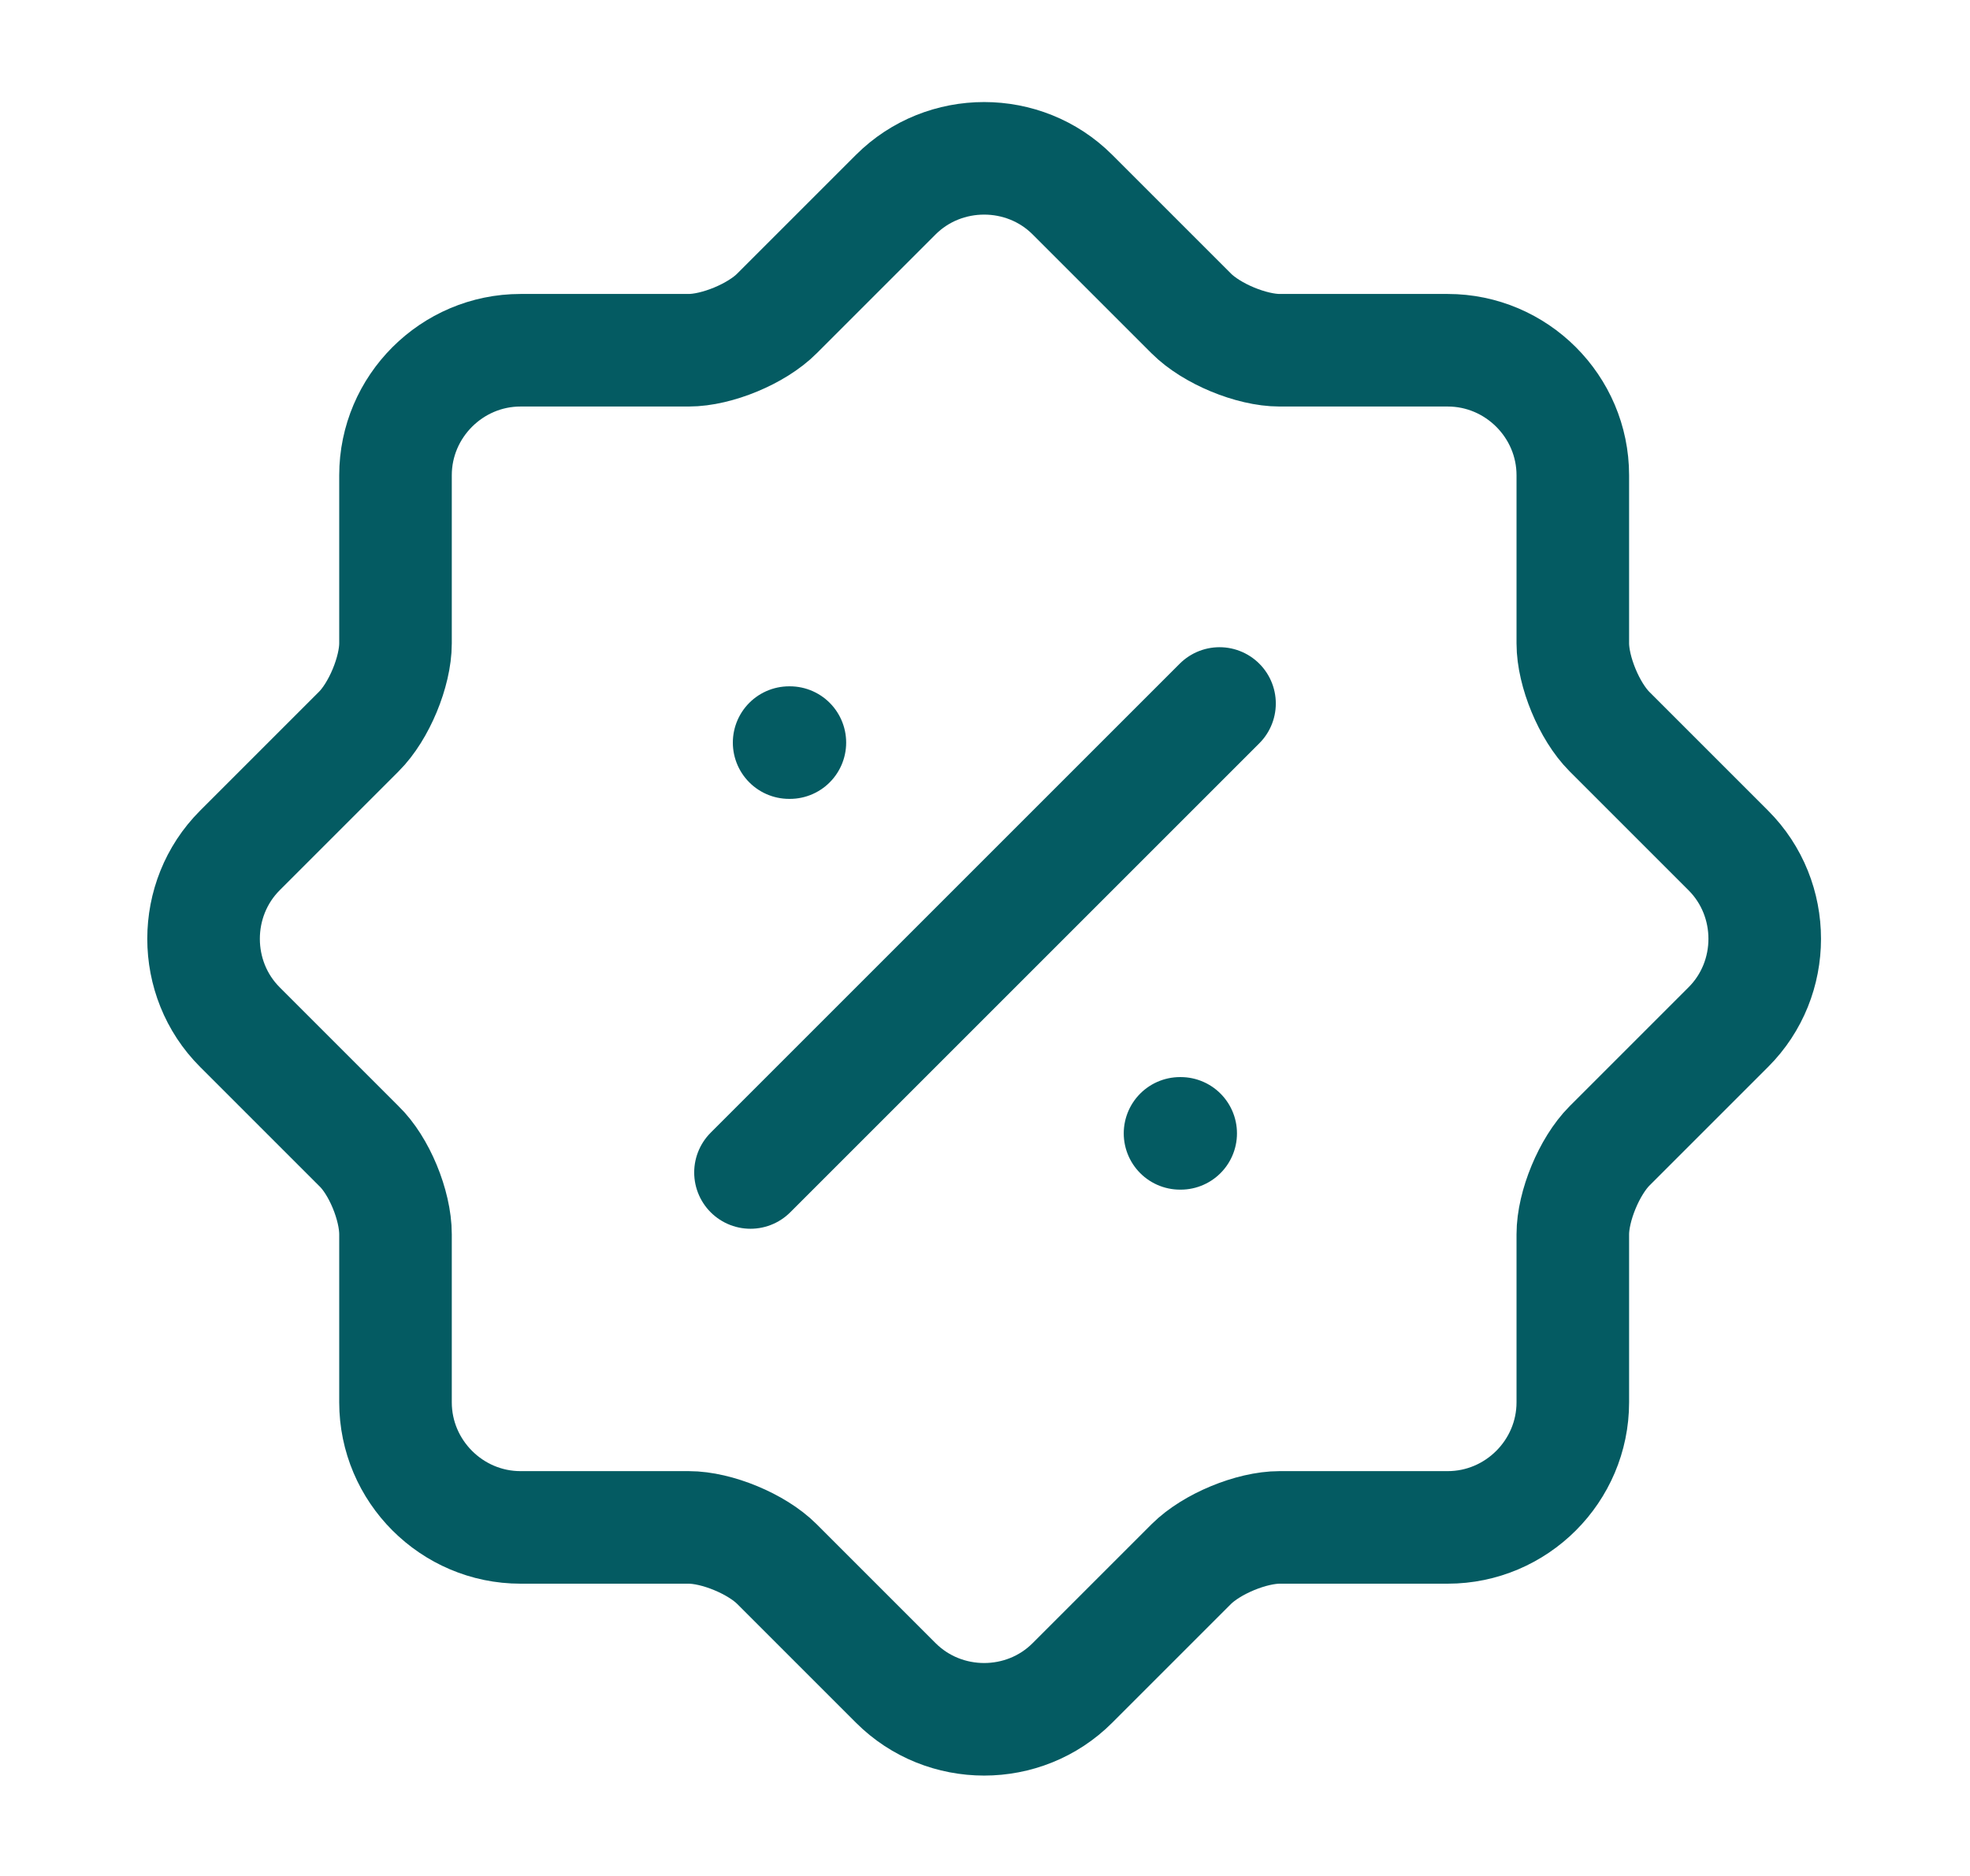 <svg width="21" height="20" viewBox="0 0 21 20" fill="none" xmlns="http://www.w3.org/2000/svg">
<path d="M3.824 12.217L2.557 10.95C2.041 10.434 2.041 9.584 2.557 9.067L3.824 7.8C4.041 7.584 4.216 7.159 4.216 6.859V5.067C4.216 4.334 4.816 3.734 5.549 3.734H7.341C7.641 3.734 8.066 3.559 8.282 3.342L9.549 2.075C10.066 1.559 10.916 1.559 11.432 2.075L12.699 3.342C12.916 3.559 13.341 3.734 13.641 3.734H15.432C16.166 3.734 16.766 4.334 16.766 5.067V6.859C16.766 7.159 16.941 7.584 17.157 7.8L18.424 9.067C18.941 9.584 18.941 10.434 18.424 10.95L17.157 12.217C16.941 12.434 16.766 12.859 16.766 13.159V14.95C16.766 15.684 16.166 16.284 15.432 16.284H13.641C13.341 16.284 12.916 16.459 12.699 16.675L11.432 17.942C10.916 18.459 10.066 18.459 9.549 17.942L8.282 16.675C8.066 16.459 7.641 16.284 7.341 16.284H5.549C4.816 16.284 4.216 15.684 4.216 14.95V13.159C4.216 12.85 4.041 12.425 3.824 12.217Z" stroke="#045B62" stroke-width="1.2" stroke-linecap="round" stroke-linejoin="round"/>
<path d="M8 12.5L13 7.5" stroke="#045B62" stroke-width="1.2" stroke-linecap="round" stroke-linejoin="round"/>
<path d="M12.579 12.083H12.586" stroke="#045B62" stroke-width="1.2" stroke-linecap="round" stroke-linejoin="round"/>
<path d="M8.412 7.917H8.42" stroke="#045B62" stroke-width="1.2" stroke-linecap="round" stroke-linejoin="round"/>
</svg>
